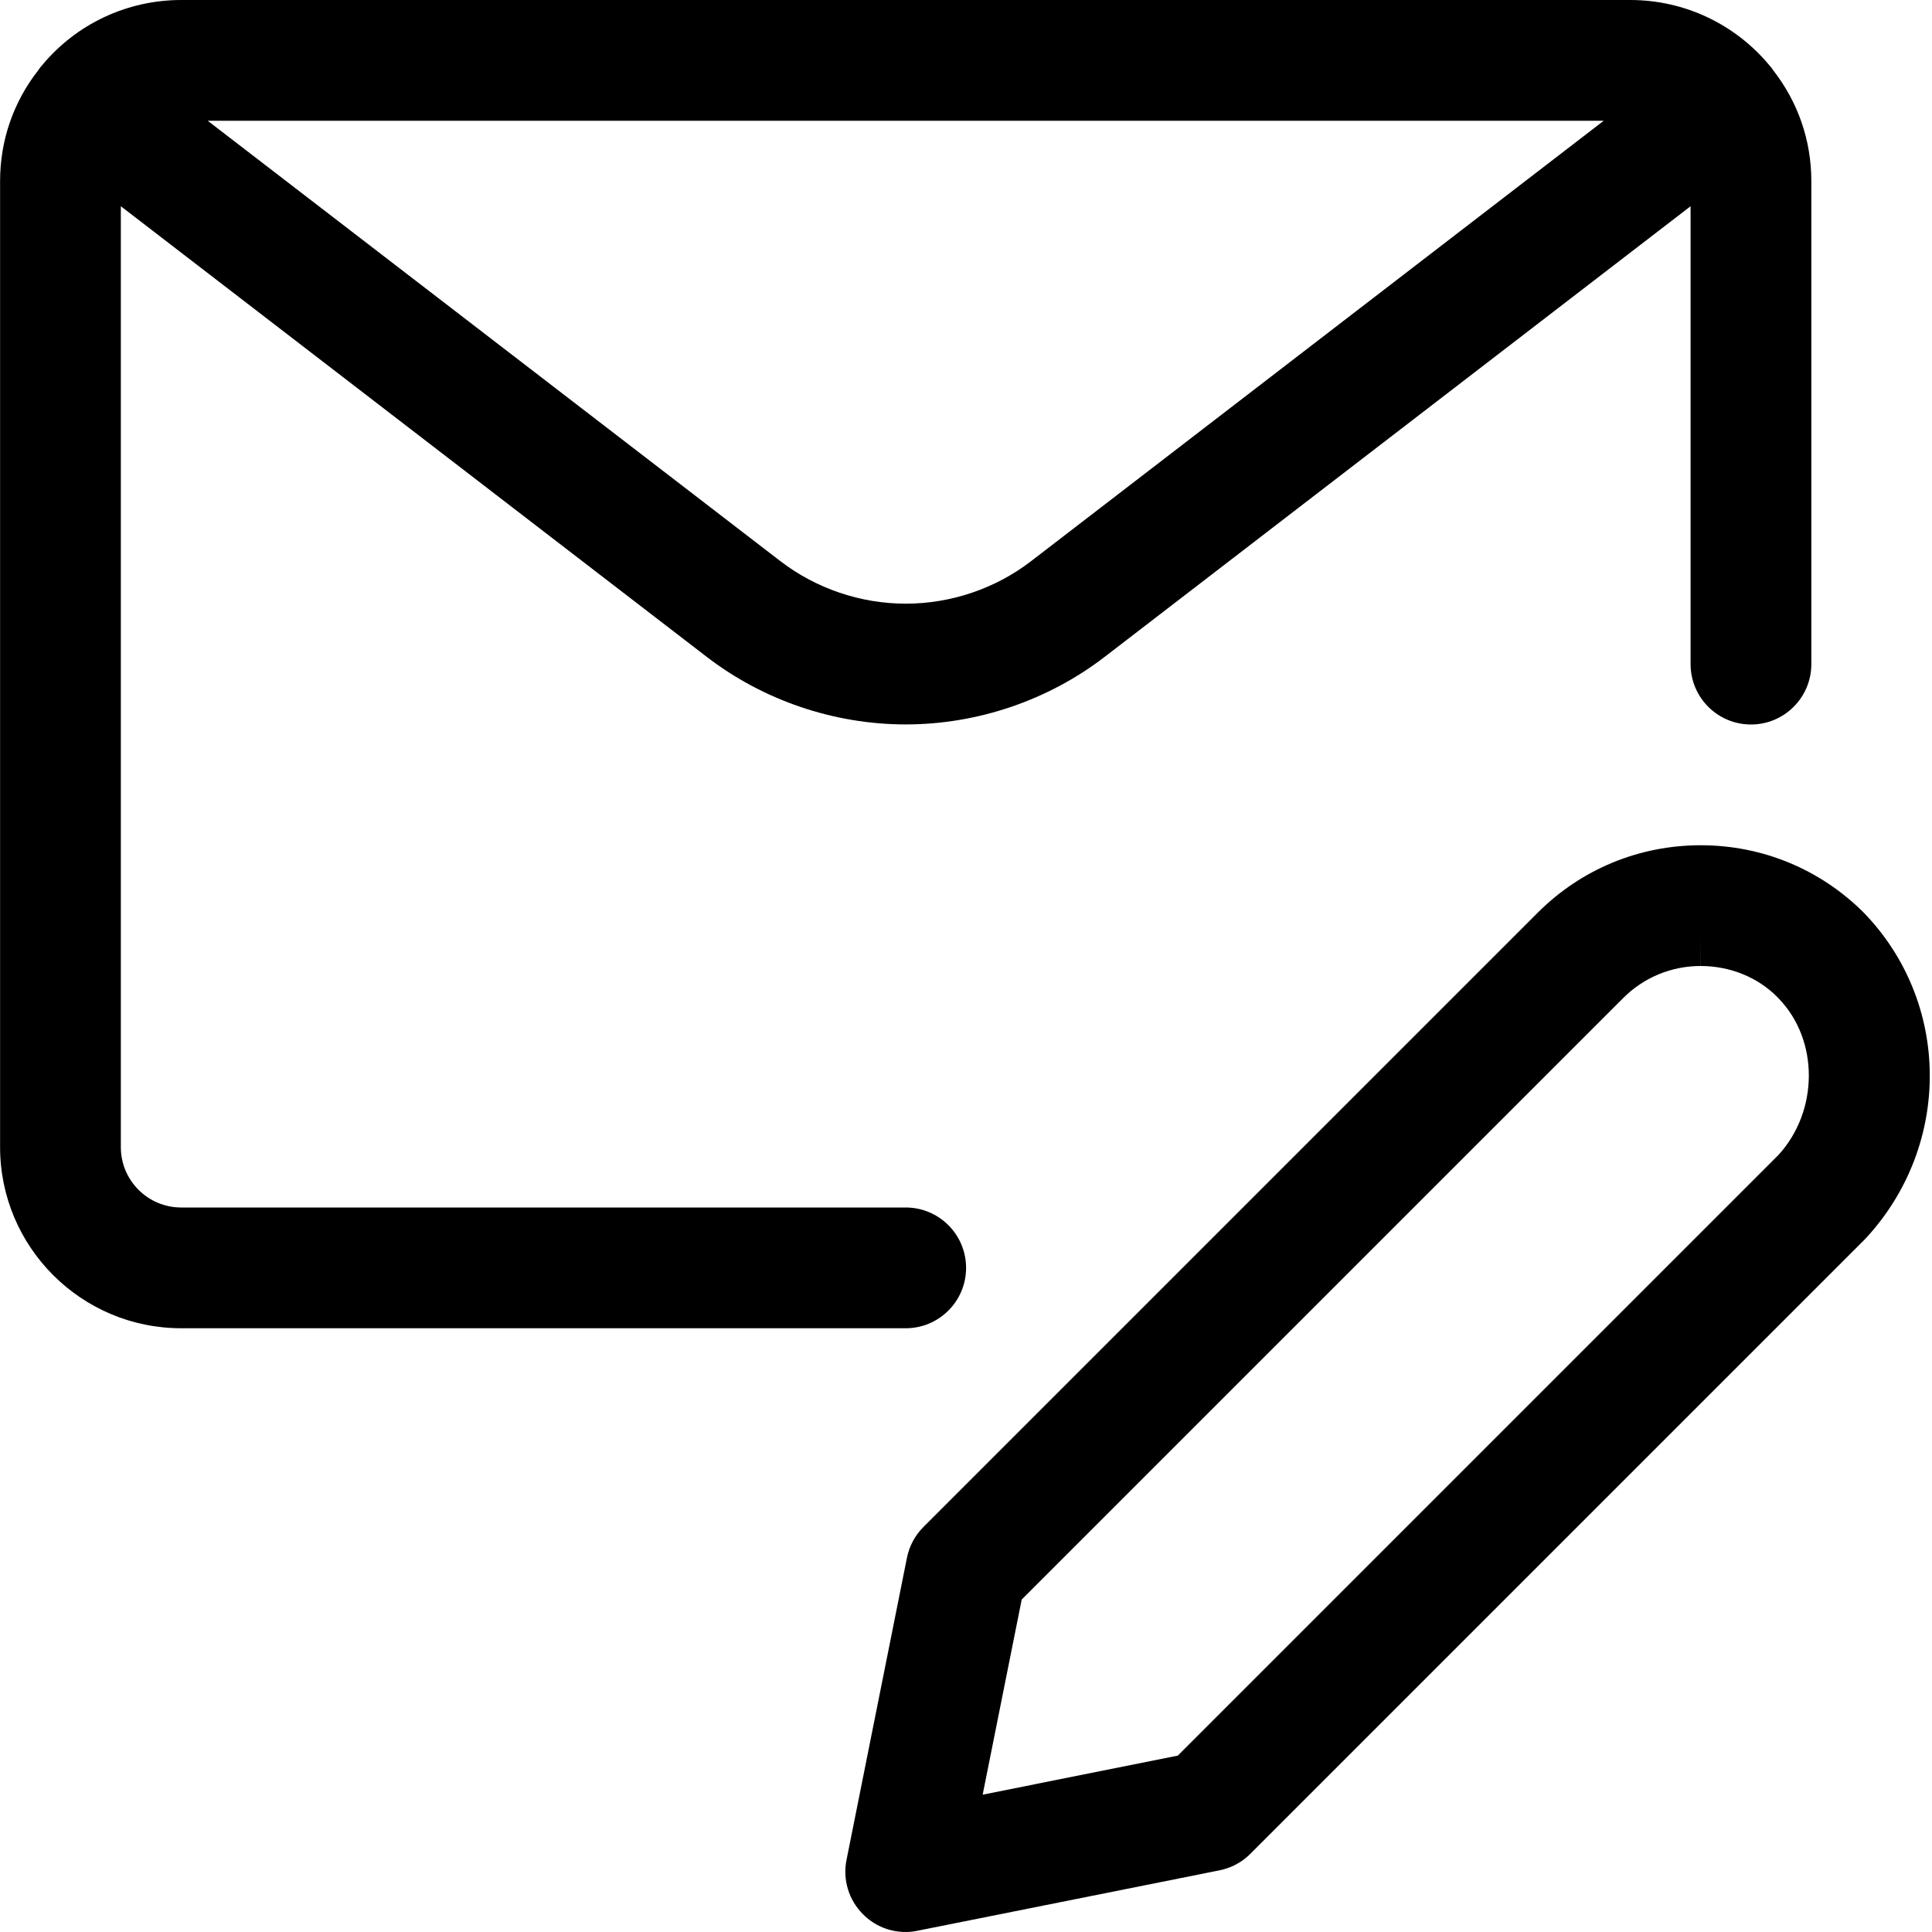 <?xml version="1.0" encoding="utf-8"?>
<!-- Generator: Adobe Illustrator 22.1.0, SVG Export Plug-In . SVG Version: 6.00 Build 0)  -->
<svg version="1.1" id="Layer_1" xmlns="http://www.w3.org/2000/svg" xmlns:xlink="http://www.w3.org/1999/xlink" x="0px" y="0px"
	 viewBox="0 0 24 24" style="enable-background:new 0 0 24 24;" xml:space="preserve">
<title>email-action-edit</title>
<g>
	<path d="M11.251,24c-0.2,0-0.389-0.078-0.53-0.22c-0.178-0.177-0.255-0.431-0.205-0.677l0.75-3.75
		c0.029-0.146,0.1-0.279,0.205-0.384l7.63-7.63c0.54-0.541,1.26-0.839,2.026-0.839c0.763,0,1.48,0.296,2.02,0.832
		c1.09,1.119,1.099,2.89,0.036,4.045c-0.003,0.004-0.018,0.019-0.021,0.022l-7.63,7.63c-0.104,0.105-0.238,0.176-0.384,0.205
		l-3.749,0.75C11.349,23.995,11.3,24,11.251,24z M12.207,22.294l2.424-0.485l7.463-7.463c0.499-0.548,0.504-1.426-0.001-1.945
		c-0.003-0.003-0.018-0.018-0.021-0.022C21.832,12.14,21.491,12,21.127,12l-0.001-0.375l0,0.375c-0.364,0-0.707,0.142-0.964,0.4
		l-7.47,7.47L12.207,22.294z"/>
	<path d="M2.251,16.5c-1.241,0-2.25-1.009-2.25-2.25v-12c0-0.504,0.164-0.981,0.476-1.38c0.007-0.011,0.015-0.022,0.022-0.031
		c0.006-0.008,0.015-0.018,0.023-0.027C0.947,0.298,1.579,0,2.251,0h18c0.671,0,1.301,0.296,1.731,0.814
		c0.01,0.01,0.019,0.022,0.026,0.031c0.006,0.007,0.012,0.017,0.018,0.026c0.311,0.399,0.475,0.875,0.475,1.379v6
		c0,0.414-0.336,0.75-0.75,0.75s-0.75-0.336-0.75-0.75V2.562l-7.276,5.596c-0.704,0.542-1.583,0.841-2.474,0.841
		c-0.891,0-1.77-0.299-2.474-0.841L1.501,2.562V14.25c0,0.414,0.336,0.75,0.75,0.75h9c0.414,0,0.75,0.336,0.75,0.75
		s-0.336,0.75-0.75,0.75H2.251z M9.692,6.969c0.444,0.342,0.998,0.53,1.56,0.53s1.116-0.188,1.559-0.53L19.922,1.5H2.58L9.692,6.969
		z"/>
</g>
</svg>
